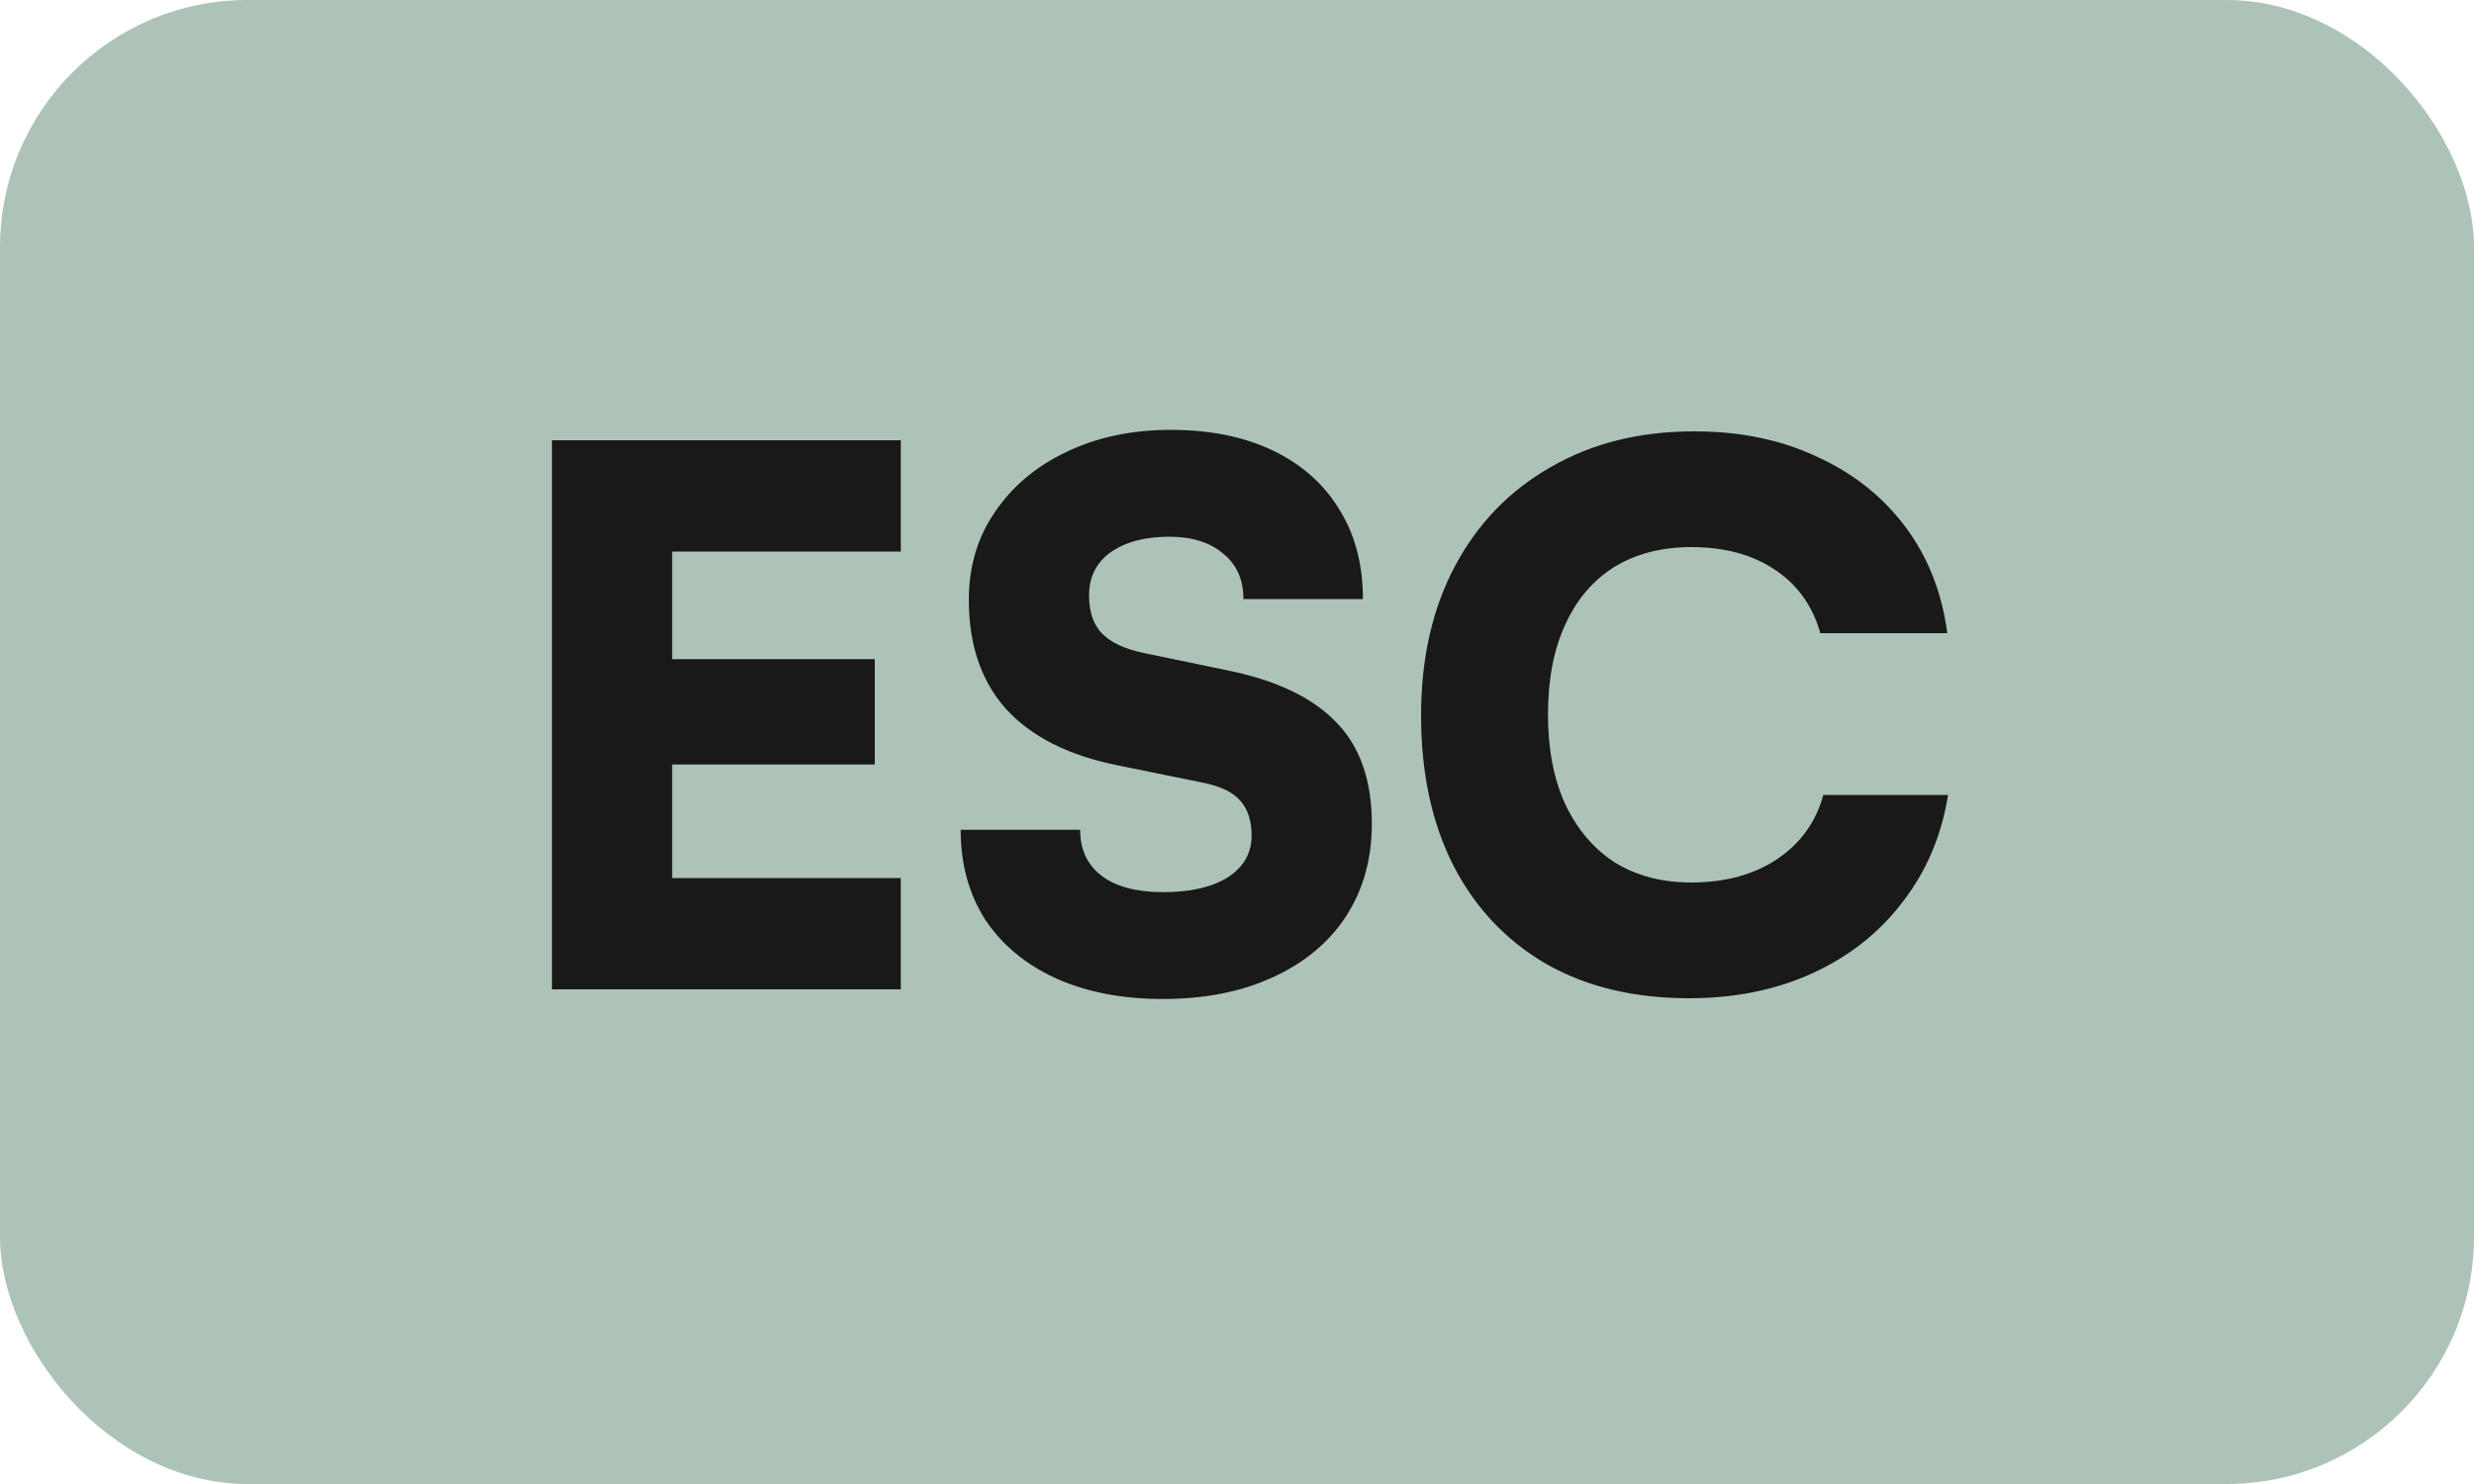 <svg width="10" height="6" viewBox="0 0 10 6" fill="none" xmlns="http://www.w3.org/2000/svg">
<rect width="10" height="6" rx="1" fill="#AEC3B7"/>
<path d="M3.641 4H2.231V1.78H3.641V2.23H2.582L2.717 2.104V2.665H3.536V3.091H2.717V3.676L2.582 3.55H3.641V4ZM3.916 2.425C3.916 2.291 3.951 2.173 4.021 2.071C4.091 1.967 4.187 1.886 4.309 1.828C4.433 1.768 4.574 1.738 4.732 1.738C4.892 1.738 5.03 1.766 5.146 1.822C5.262 1.878 5.351 1.957 5.413 2.059C5.477 2.161 5.509 2.282 5.509 2.422H5.026C5.026 2.344 4.999 2.283 4.945 2.239C4.891 2.193 4.818 2.17 4.726 2.17C4.628 2.17 4.549 2.191 4.489 2.233C4.431 2.275 4.402 2.333 4.402 2.407C4.402 2.475 4.42 2.527 4.456 2.563C4.492 2.599 4.549 2.625 4.627 2.641L4.96 2.71C5.158 2.75 5.305 2.82 5.401 2.92C5.497 3.018 5.545 3.155 5.545 3.331C5.545 3.473 5.51 3.598 5.44 3.706C5.37 3.812 5.271 3.894 5.143 3.952C5.017 4.01 4.869 4.039 4.699 4.039C4.535 4.039 4.391 4.011 4.267 3.955C4.145 3.899 4.05 3.82 3.982 3.718C3.916 3.614 3.883 3.493 3.883 3.355H4.366C4.366 3.435 4.395 3.497 4.453 3.541C4.511 3.585 4.594 3.607 4.702 3.607C4.812 3.607 4.899 3.587 4.963 3.547C5.027 3.505 5.059 3.449 5.059 3.379C5.059 3.317 5.043 3.269 5.011 3.235C4.981 3.201 4.929 3.177 4.855 3.163L4.516 3.094C4.318 3.054 4.168 2.978 4.066 2.866C3.966 2.754 3.916 2.607 3.916 2.425ZM6.827 4.036C6.605 4.036 6.413 3.99 6.251 3.898C6.089 3.804 5.964 3.672 5.876 3.502C5.788 3.33 5.744 3.127 5.744 2.893C5.744 2.661 5.79 2.459 5.882 2.287C5.974 2.115 6.103 1.982 6.269 1.888C6.435 1.792 6.628 1.744 6.848 1.744C7.034 1.744 7.199 1.778 7.343 1.846C7.489 1.912 7.608 2.006 7.7 2.128C7.792 2.25 7.849 2.394 7.871 2.56H7.358C7.326 2.448 7.264 2.362 7.172 2.302C7.082 2.242 6.97 2.212 6.836 2.212C6.716 2.212 6.612 2.239 6.524 2.293C6.438 2.347 6.372 2.425 6.326 2.527C6.28 2.627 6.257 2.748 6.257 2.89C6.257 3.028 6.28 3.148 6.326 3.25C6.374 3.352 6.441 3.431 6.527 3.487C6.615 3.541 6.718 3.568 6.836 3.568C6.972 3.568 7.087 3.537 7.181 3.475C7.277 3.411 7.34 3.324 7.37 3.214H7.874C7.848 3.378 7.787 3.522 7.691 3.646C7.597 3.77 7.476 3.866 7.328 3.934C7.18 4.002 7.013 4.036 6.827 4.036Z" fill="#191919"/>
</svg>
